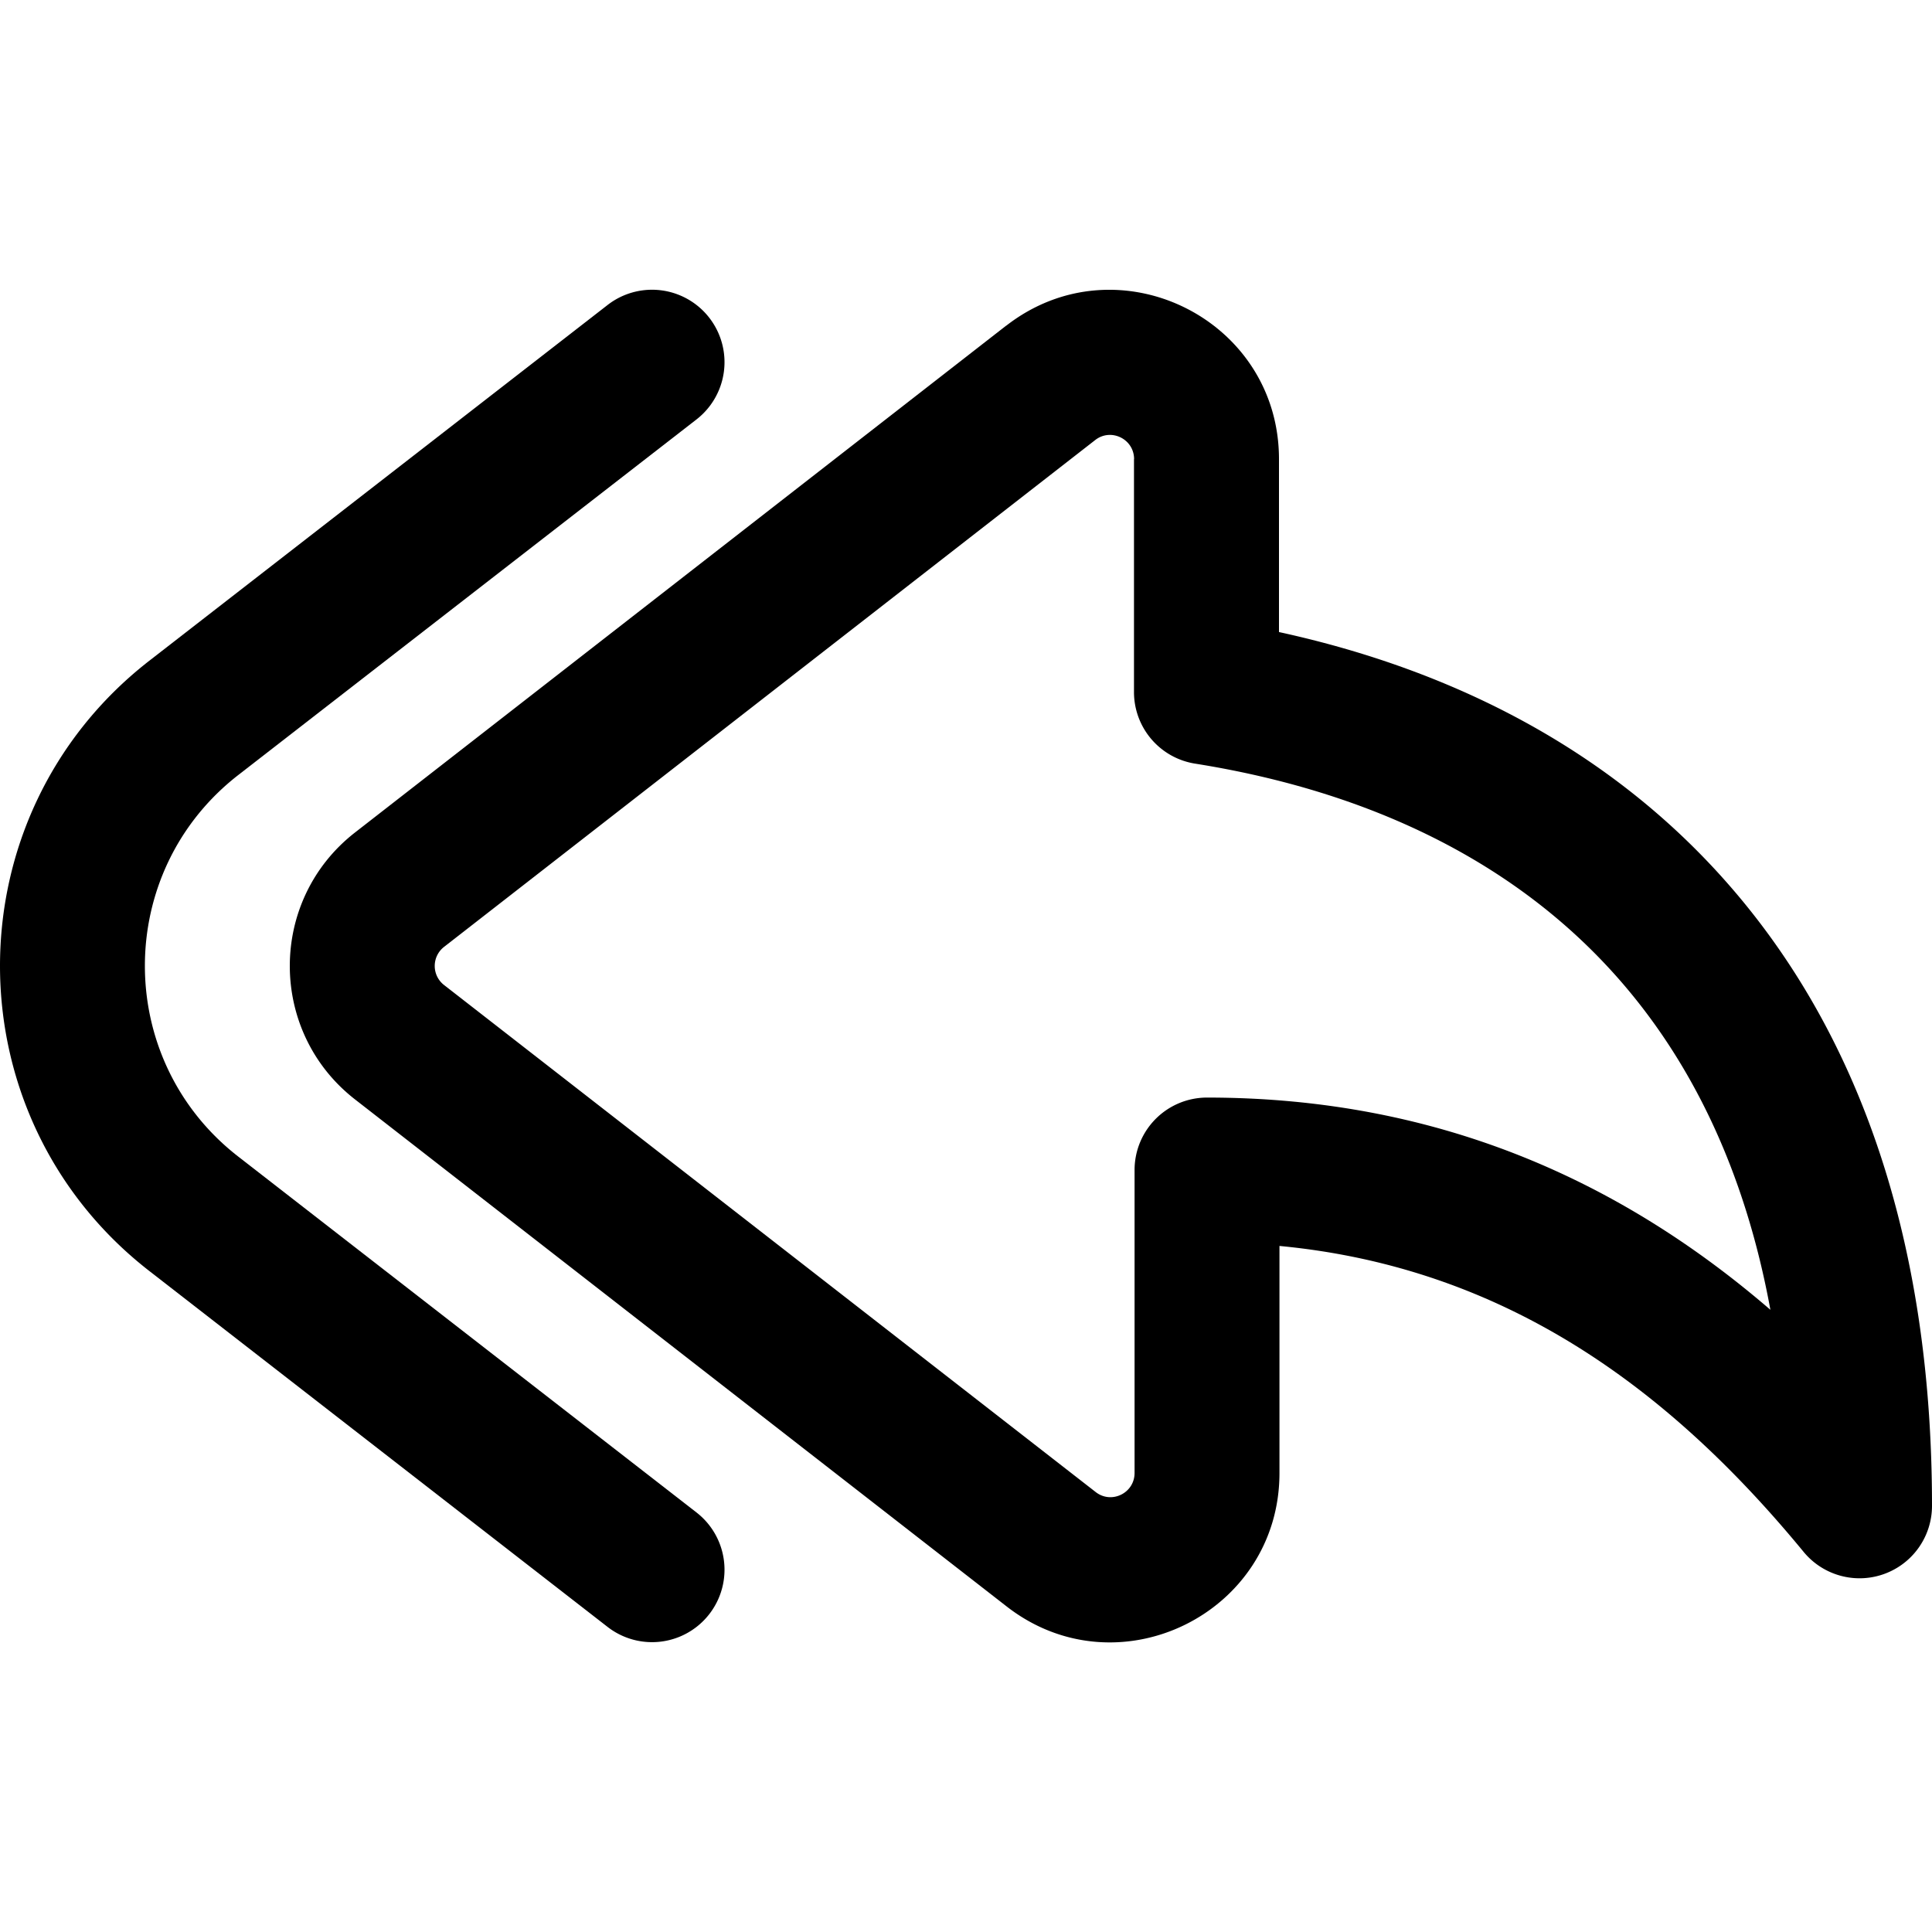 <svg xmlns="http://www.w3.org/2000/svg" width="20" height="20" fill="none" viewBox="0 0 20 20"><path fill="currentColor" d="M7.21 4.342a.75.75 0 0 0-.92-1.185l-4.747 3.685c-2.058 1.602-2.057 4.713.001 6.314L6.29 16.842a.75.75 0 1 0 .92-1.185l-4.746-3.686c-1.286-1.001-1.285-2.945 0-3.946L7.21 4.342Z"/><path fill="currentColor" fill-rule="evenodd" d="M11.74 4.753c0-.209-.239-.325-.402-.198l-6.741 5.247a.25.25 0 0 0 0 .395l6.746 5.249c.163.127.402.011.402-.198v-3.136a.75.75 0 0 1 .75-.75c2.456 0 4.342.913 5.832 2.197-.266-1.454-.825-2.577-1.571-3.426-1.065-1.212-2.58-1.941-4.385-2.228a.75.75 0 0 1-.632-.741V4.753Zm-1.324-1.381c1.15-.895 2.824-.074 2.824 1.381v1.79c1.81.394 3.434 1.225 4.643 2.601C19.235 10.681 20 12.822 20 15.588a.75.75 0 0 1-1.329.477c-1.362-1.655-3.058-2.942-5.426-3.167v2.351c0 1.455-1.674 2.276-2.824 1.381l-6.746-5.249c-.9-.701-.9-2.062-0-2.763l6.741-5.247Z" clip-rule="evenodd"/></svg>
